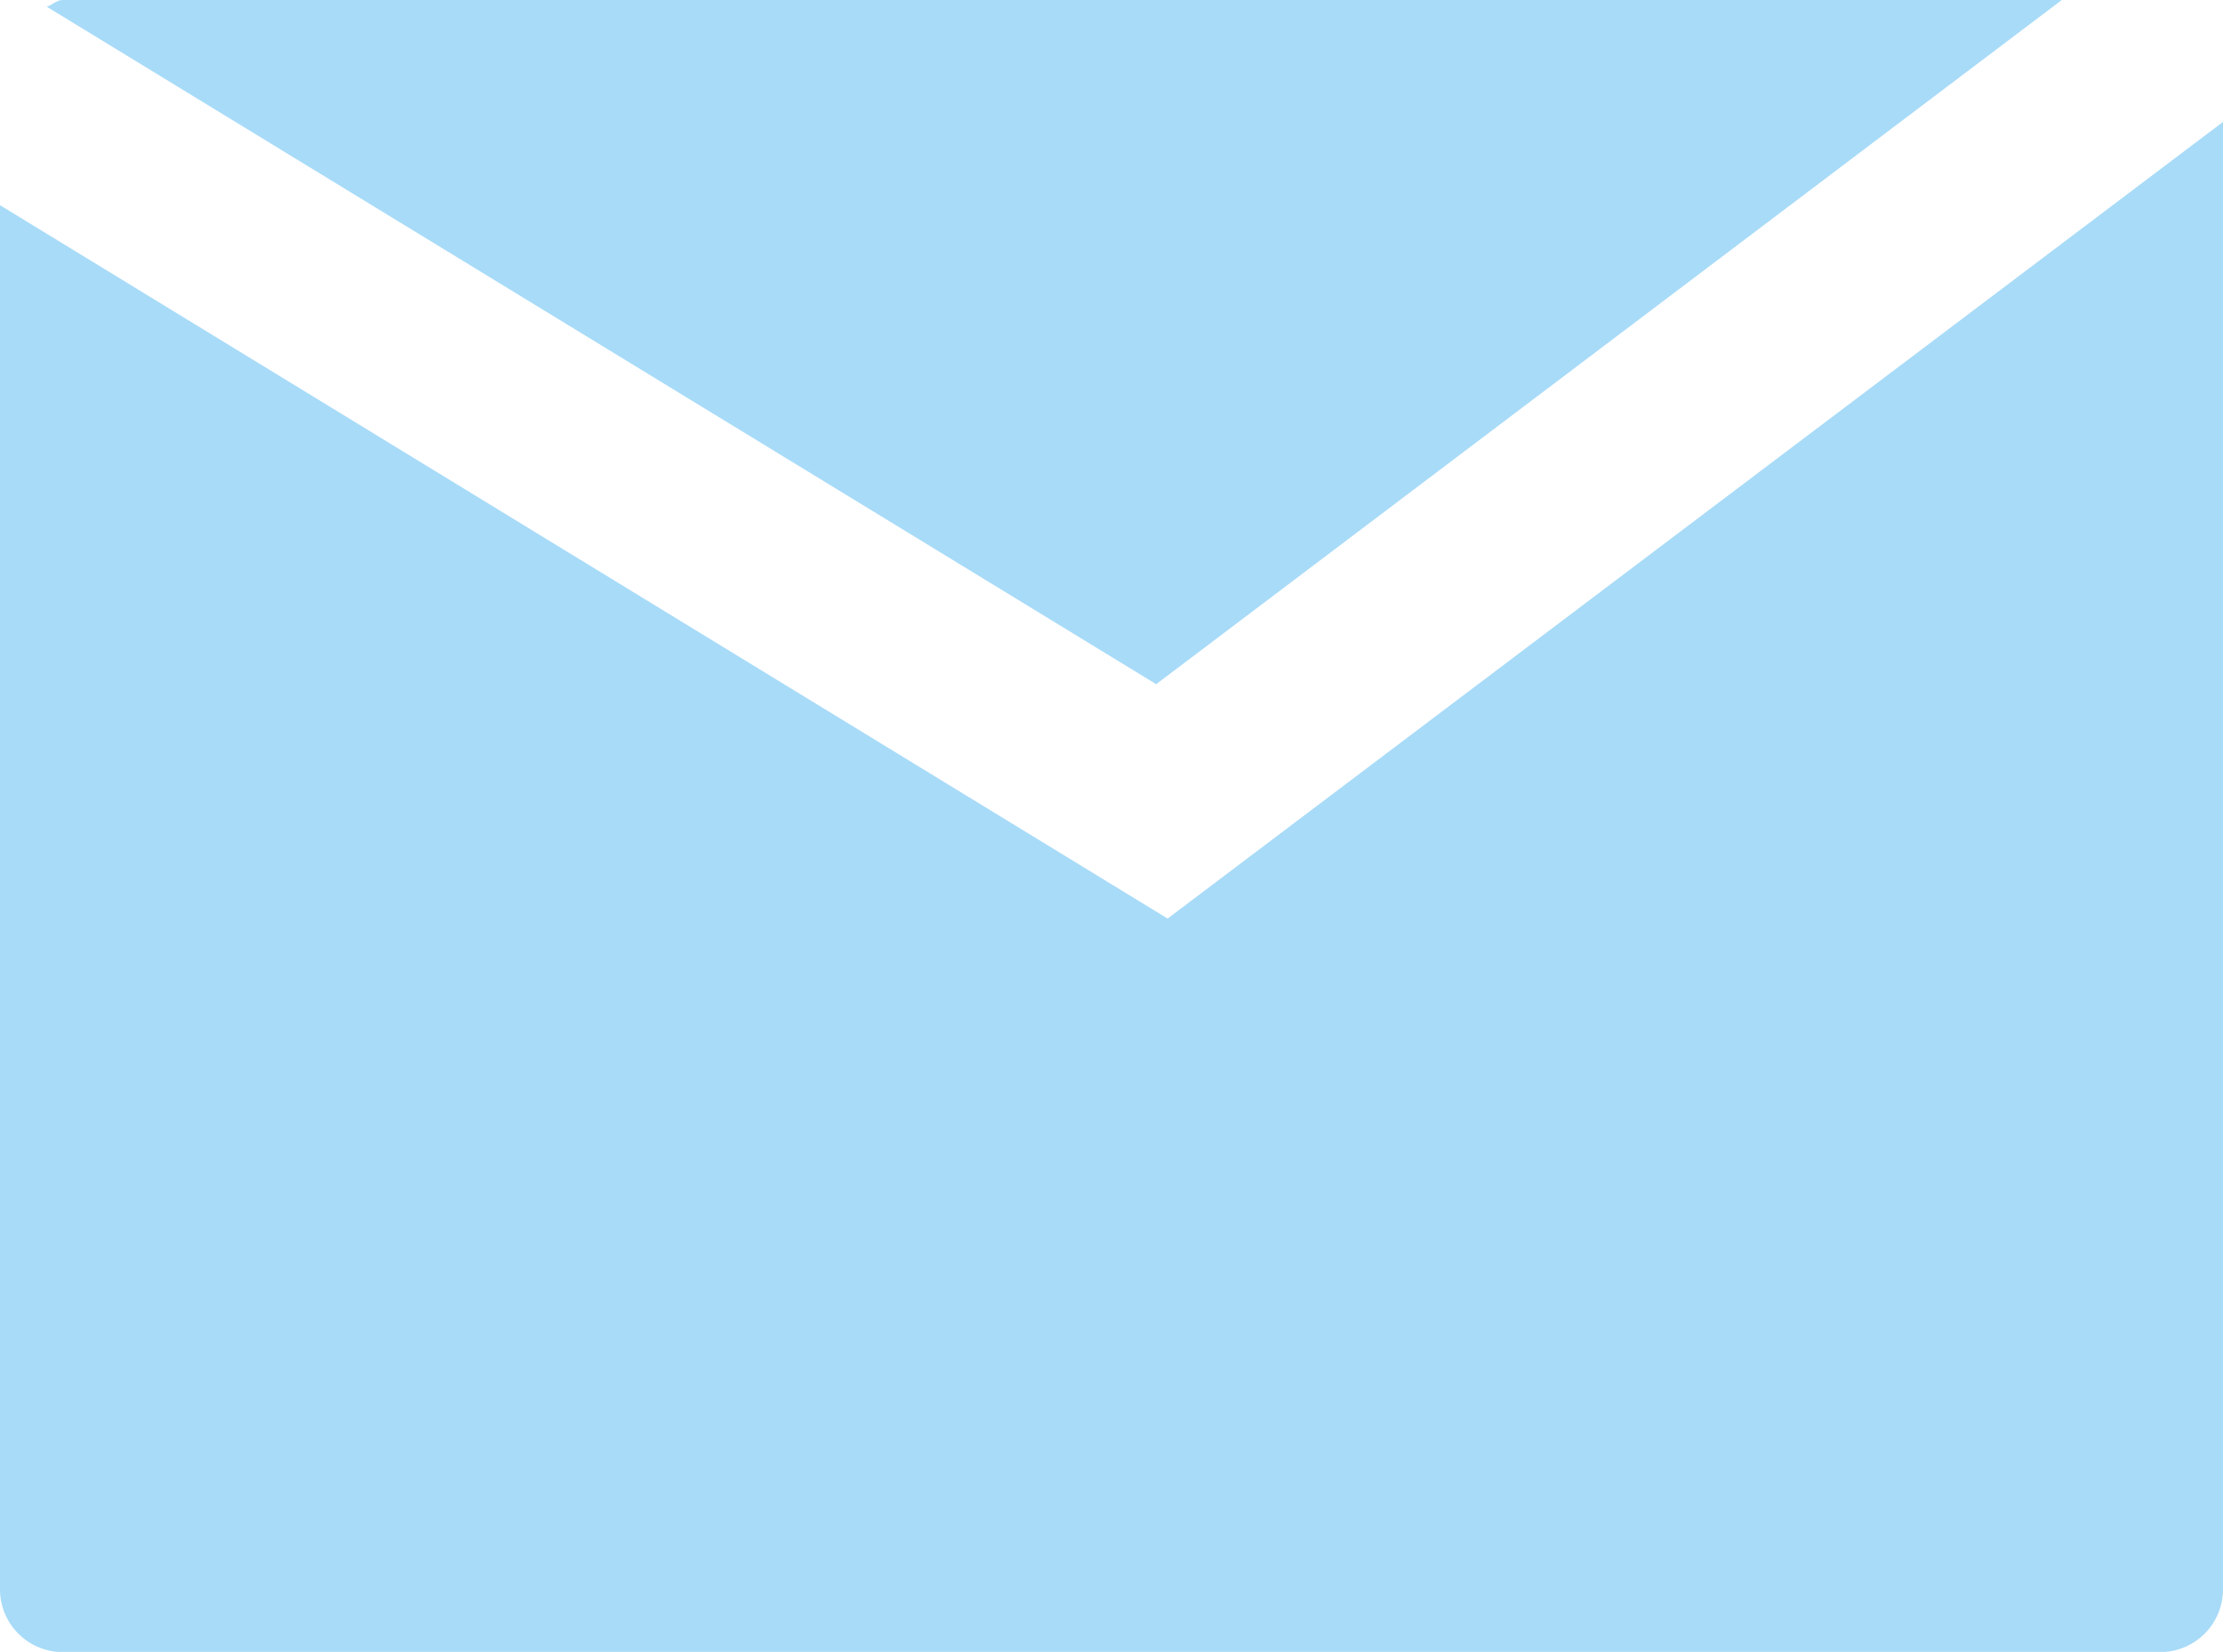 <svg xmlns="http://www.w3.org/2000/svg" width="11.267" height="8.373" viewBox="0 0 11.267 8.373">
  <g id="tem22" transform="translate(-422.674 -762.444)">
    <g id="Group_14" data-name="Group 14">
      <path id="Path_29" data-name="Path 29" d="M433.124,762.444H422.992c-.031,0-.052.025-.081.034l5.623,3.434Z" fill="#a8dbf8"/>
    </g>
    <g id="Group_15" data-name="Group 15">
      <path id="Path_30" data-name="Path 30" d="M428.592,767.1l-5.918-3.616V770.5a.318.318,0,0,0,.318.318h10.631a.318.318,0,0,0,.318-.318v-7.438Z" fill="#a8dbf8"/>
    </g>
  </g>
</svg>

